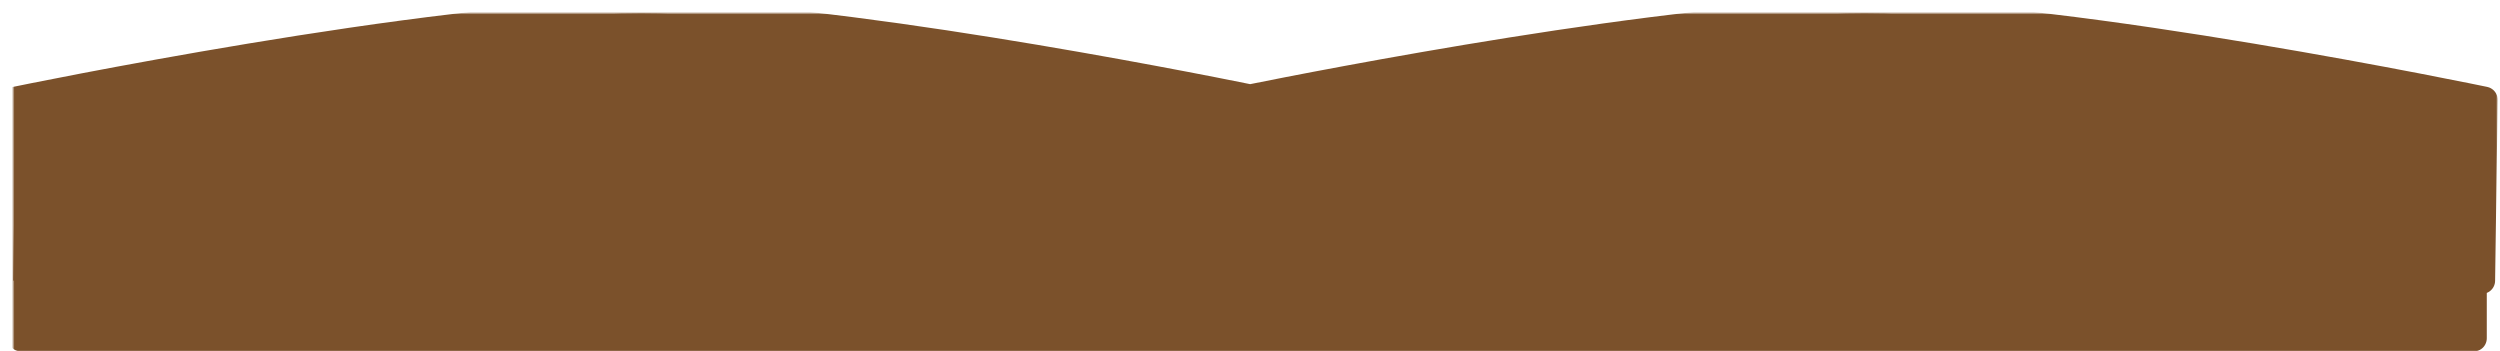 <?xml version="1.0" encoding="UTF-8" standalone="no"?>
<svg preserveAspectRatio="none" viewBox="0 0 946 133" version="1.1" xmlns="http://www.w3.org/2000/svg" xmlns:xlink="http://www.w3.org/1999/xlink">
    <!-- Generator: Sketch 40.3 (33839) - http://www.bohemiancoding.com/sketch -->
    <title>Combined Shape</title>
    <desc>Created with Sketch.</desc>
    <defs>
        <path d="M3,101.194 L0,101.194 L0.971,32.774 C0.971,32.774 158.463,0.118 237.592,0.118 C308.087,0.118 442.989,26.847 468.057,31.941 C493.273,26.847 629.003,0.118 700.592,0.118 C778.512,0.118 935.119,32.774 935.119,32.774 L934.148,101.194 L931,101.194 L931,123 L3,123 L3,101.194 Z" id="path-1"></path>
        <mask id="mask-2" maskContentUnits="userSpaceOnUse" maskUnits="objectBoundingBox" x="-5" y="-5" width="945.119" height="132.882">
            <rect x="-5" y="-4.882" width="945.119" height="132.882" fill="white"></rect>
            <use xlink:href="#path-1" fill="black"></use>
        </mask>
    </defs>
    <g id="Pages" stroke="none" stroke-width="1" fill="none" fill-rule="evenodd">
        <g id="Leaderboard" transform="translate(-180, -425)">
            <g id="Cabinet" transform="translate(184, 430)">
                <g id="Brown---Top" transform="translate(1, 0)">
                    <g id="Combined-Shape">
                        <use fill="#7B512B" fill-rule="evenodd" xlink:href="#path-1"></use>
                        <use stroke="#7B512B" mask="url(#mask-2)" stroke-width="10" stroke-linejoin="round" xlink:href="#path-1"></use>
                    </g>
                </g>
            </g>
        </g>
    </g>
</svg>
